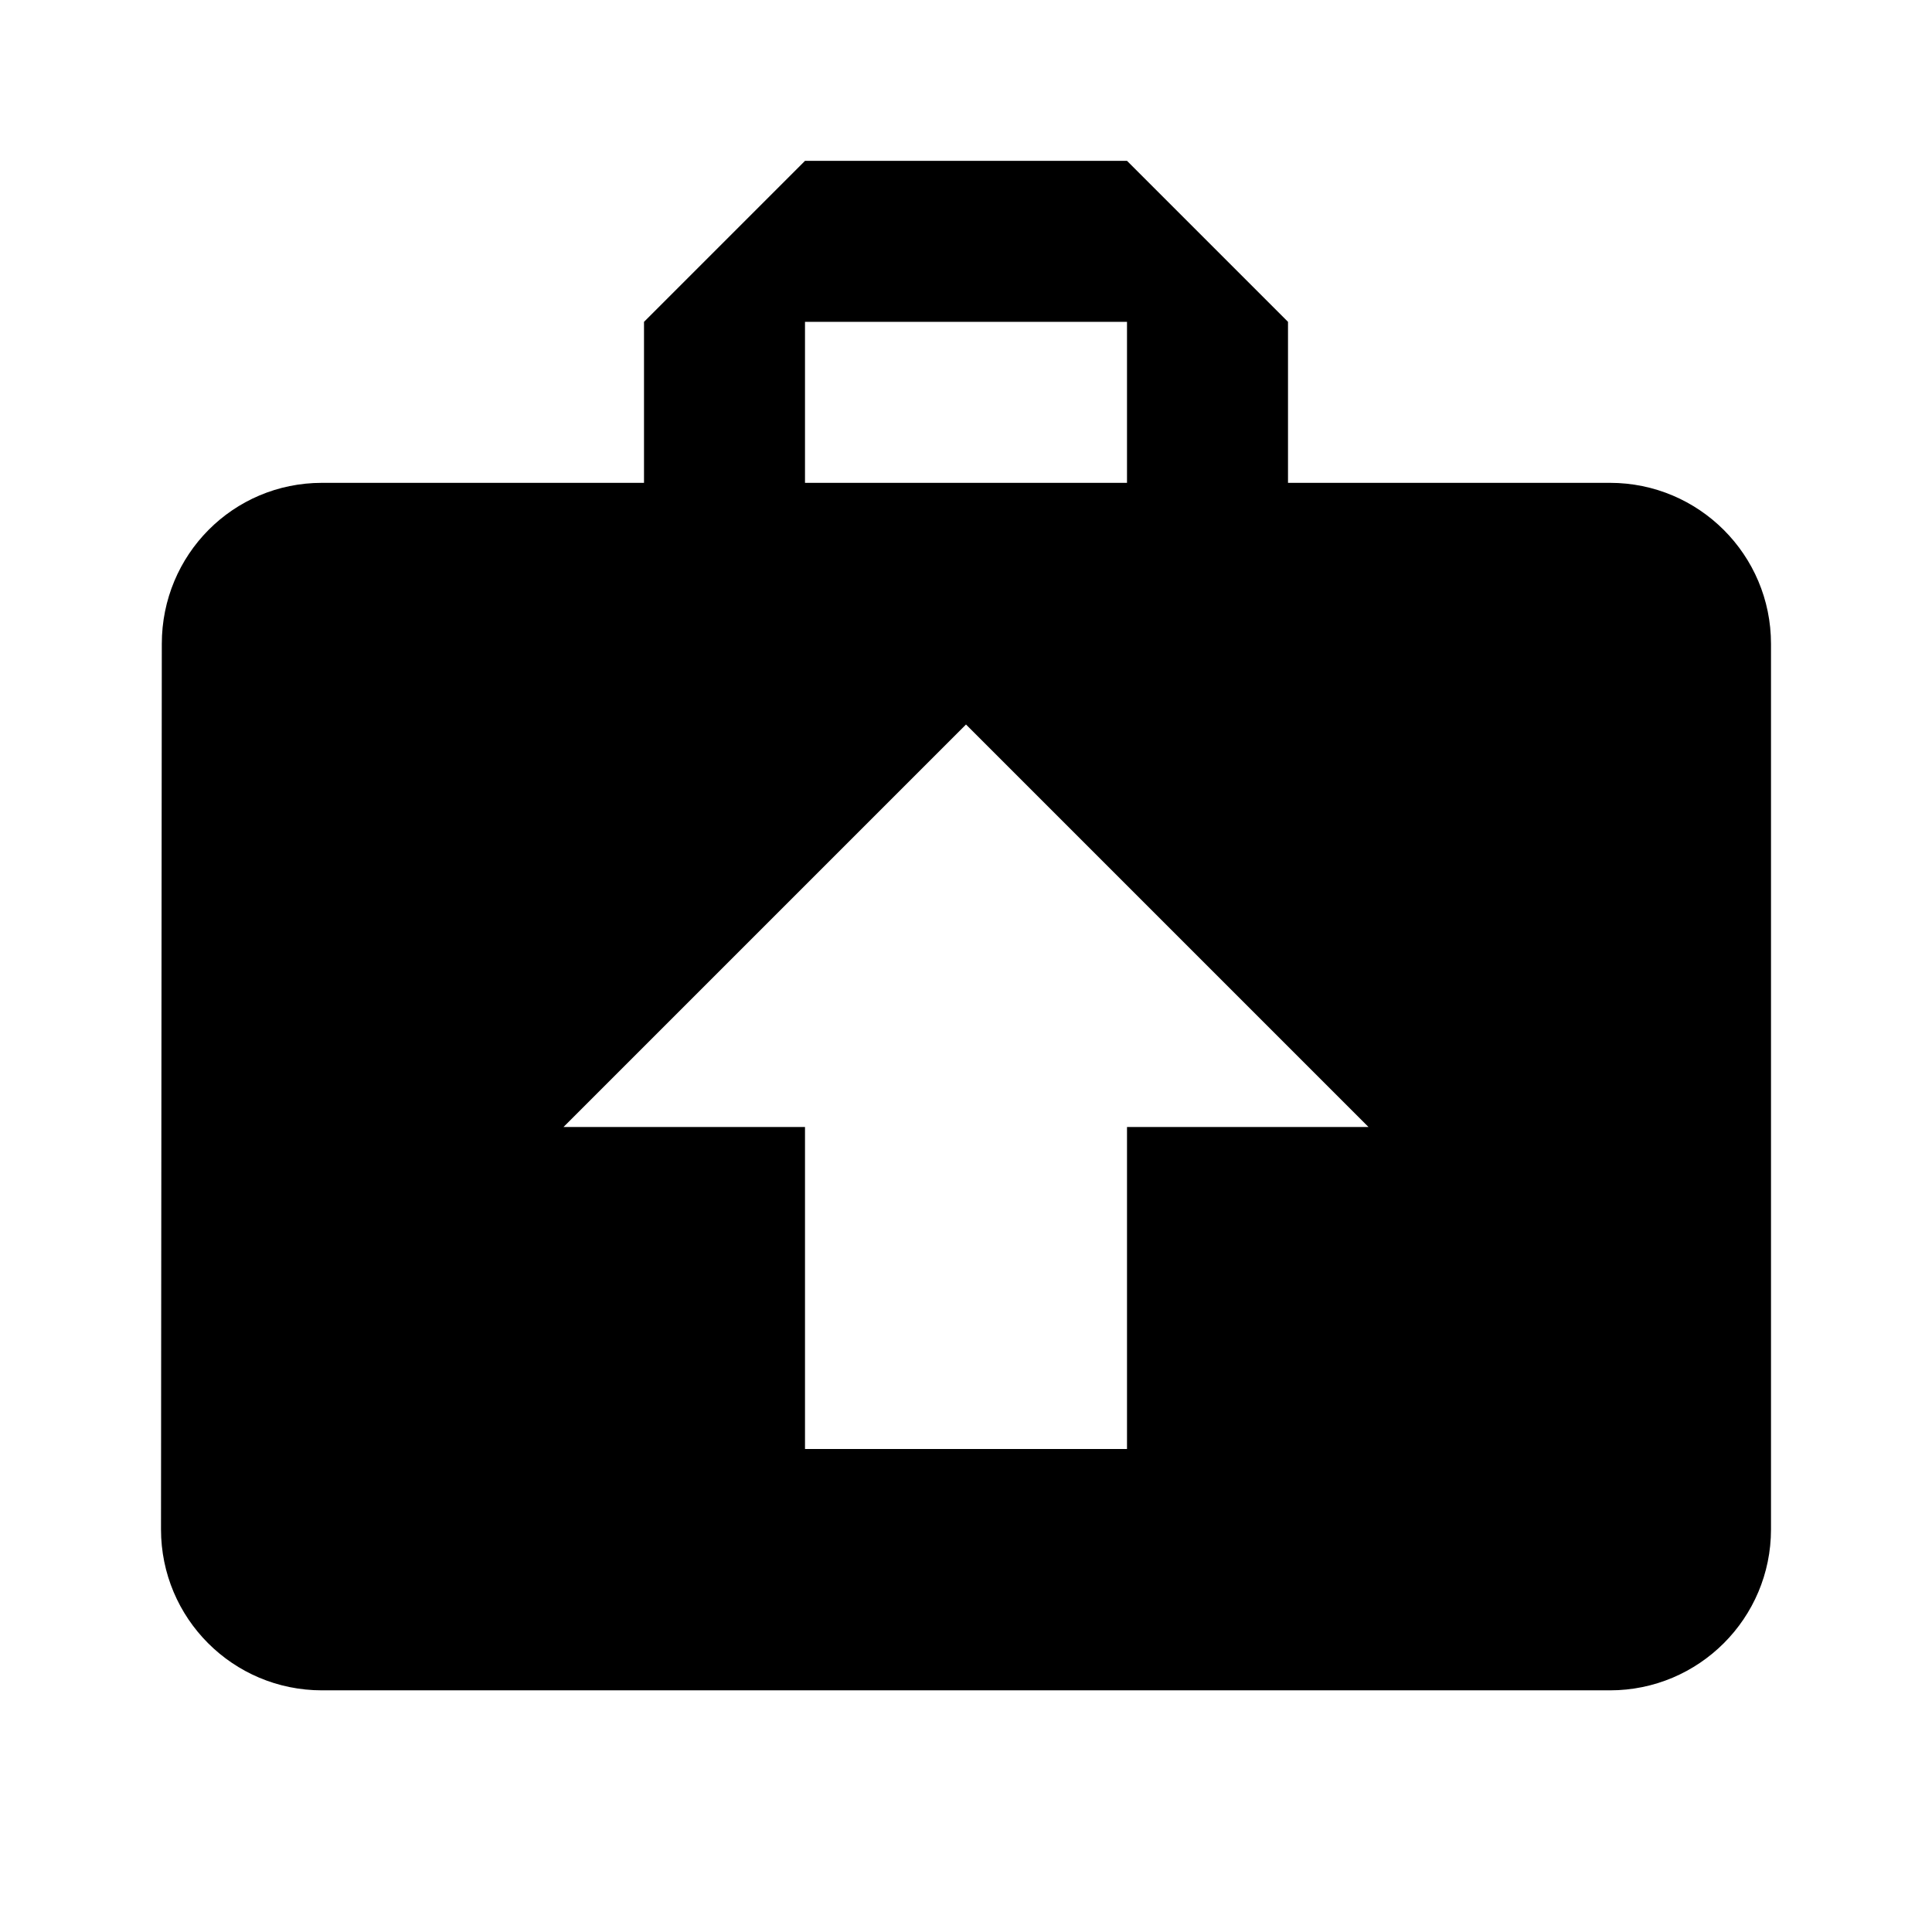 <svg xmlns="http://www.w3.org/2000/svg" version="1.1" baseProfile="full" width="24" height="24" viewBox="0 0 24.00 24.00" xml:space="preserve"><path fill="#000" fill-opacity="1" stroke-width=".2" stroke-linejoin="round" d="M20 5.998c1.104 0 2 .895 2 2v11c0 1.105-.896 2-2 2H4c-1.107 0-2-.895-2-2l.01-11c0-1.105.883-2 1.99-2h4v-2l2-2h4l2 2v2h4zm-10-2v2h4v-2h-4zM12 9l-5 5h3v4h4v-4h3l-5-5z"/></svg>